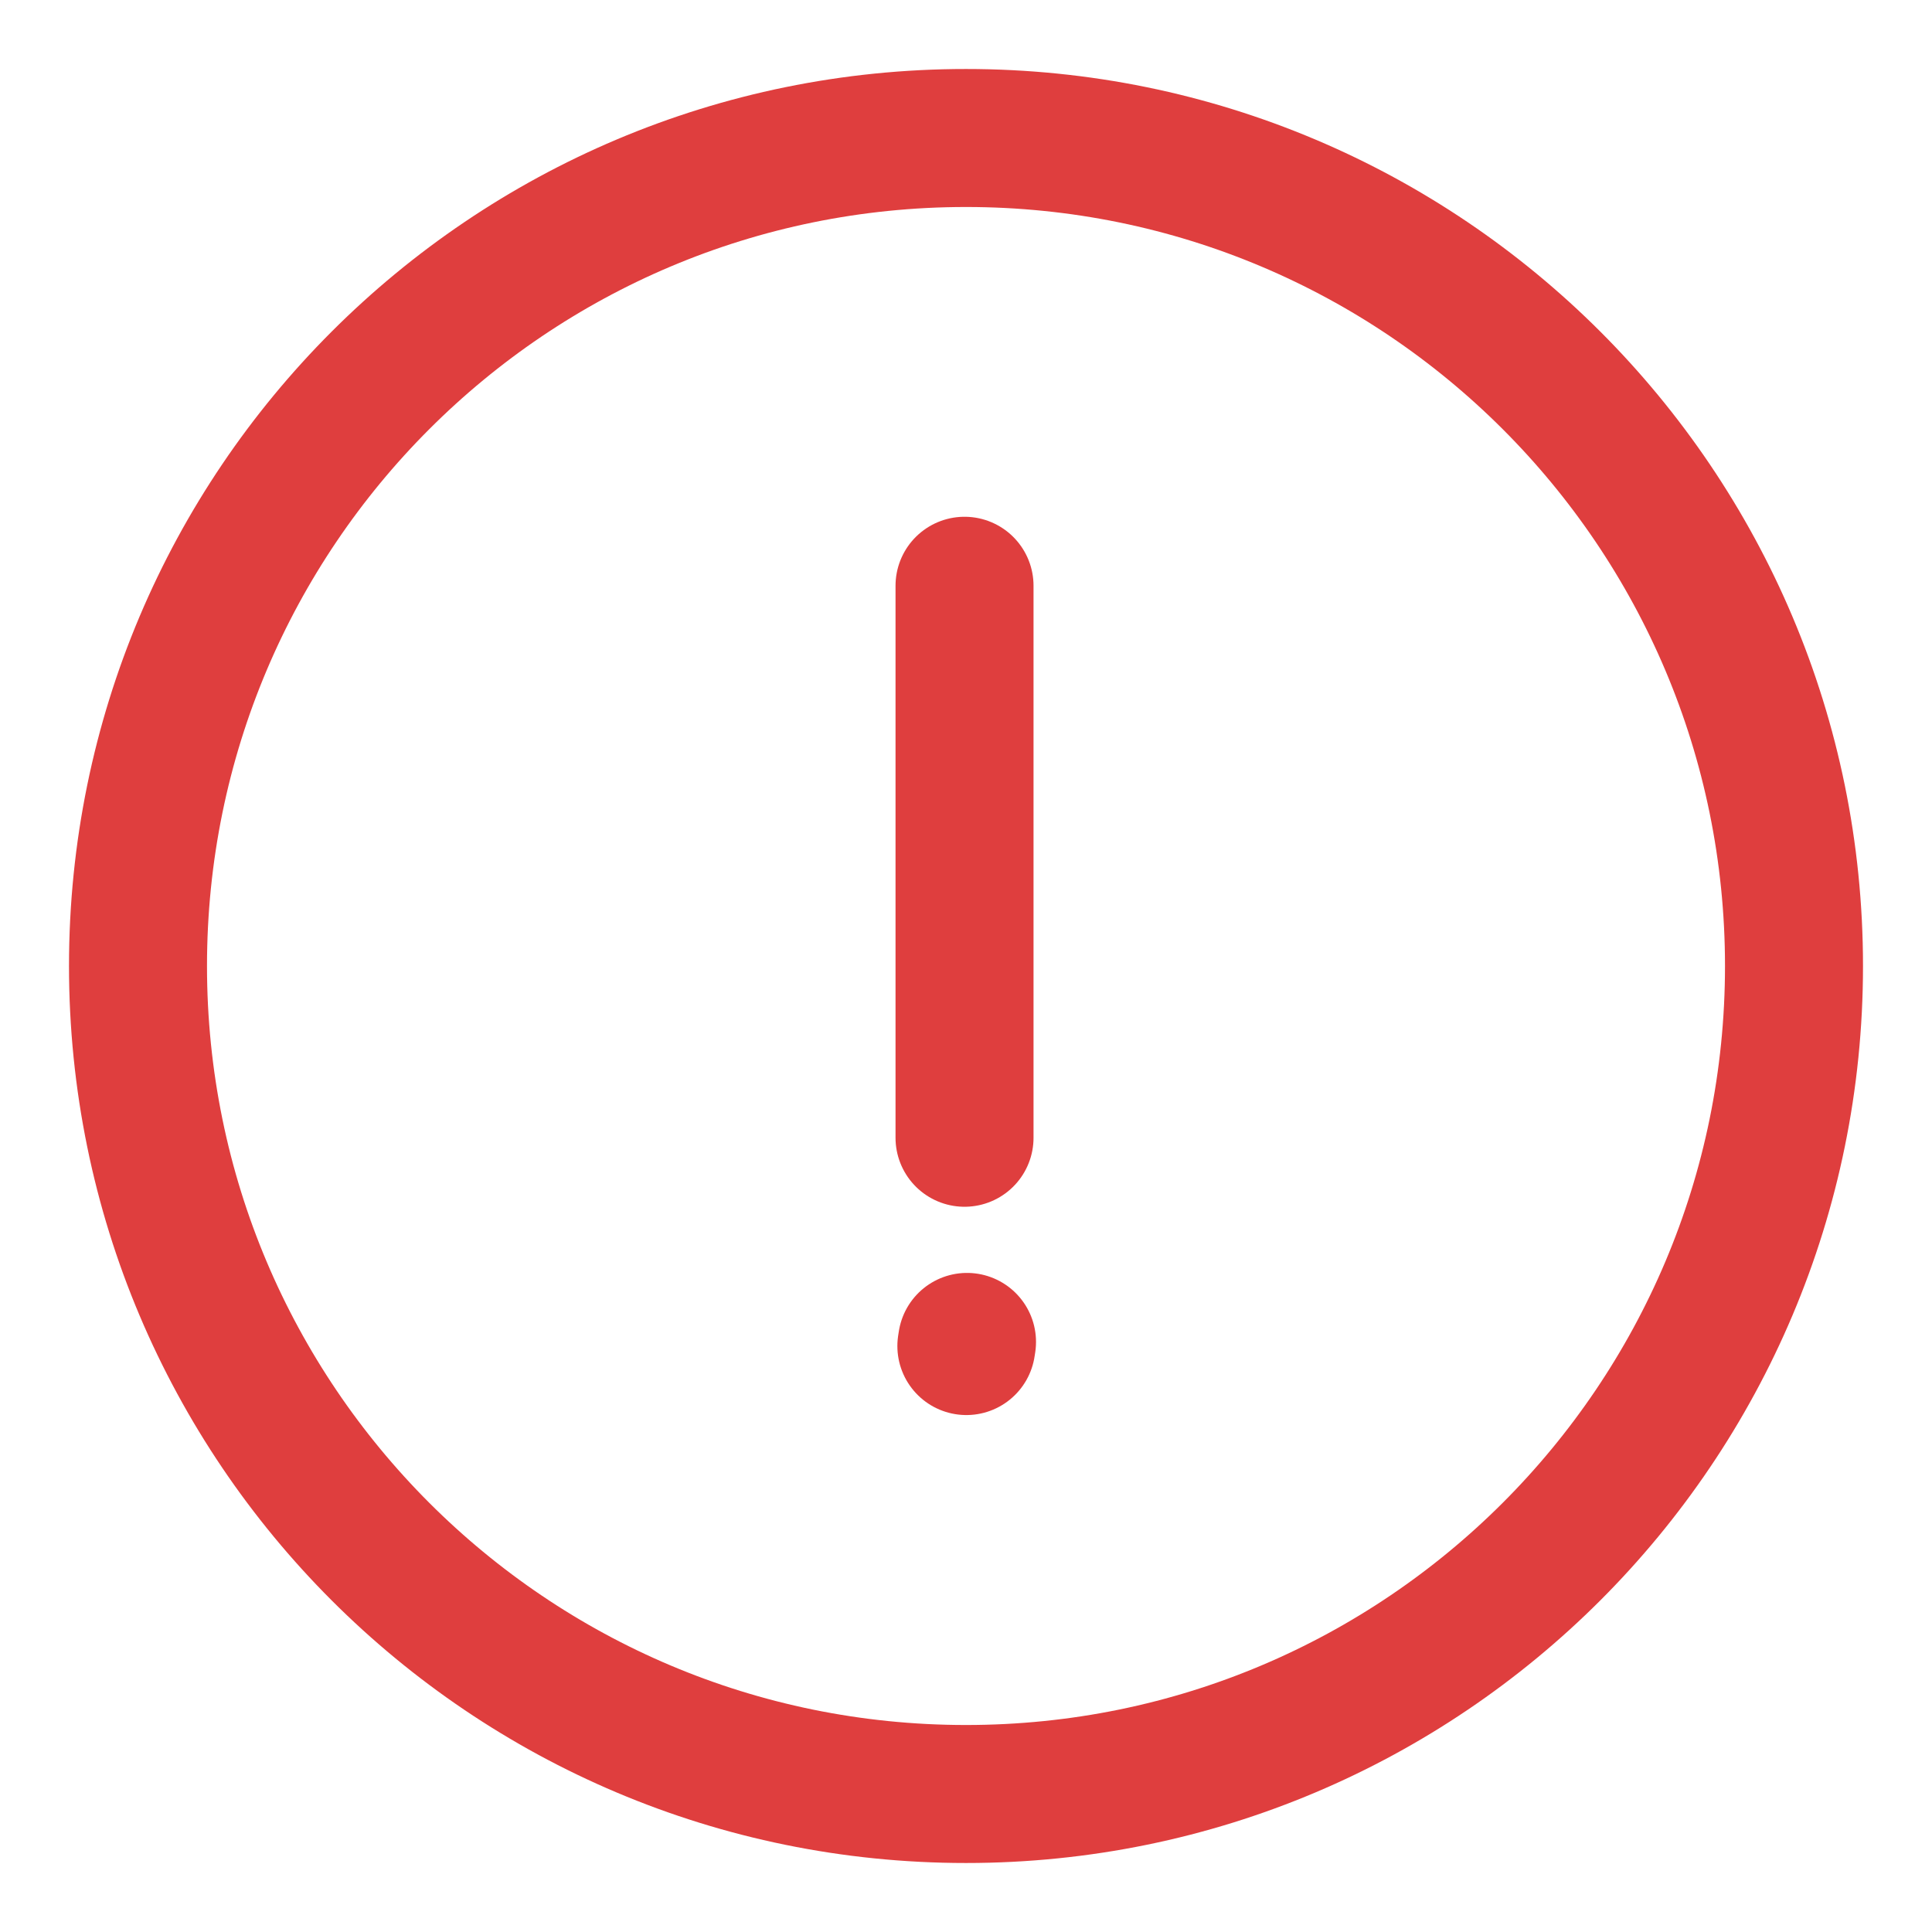 <svg width="21" height="21" viewBox="0 0 21 21" fill="none" xmlns="http://www.w3.org/2000/svg">
<path d="M1.5 10.5C1.5 5.527 5.527 1.5 10.5 1.5C15.473 1.5 19.5 5.527 19.5 10.5C19.5 15.473 15.473 19.5 10.5 19.5C5.527 19.5 1.5 15.473 1.5 10.5Z" stroke="#DF3E3E" stroke-width="1.5" stroke-miterlimit="10" stroke-linecap="round" stroke-linejoin="round"/>
<path d="M10.504 14.631L10.511 14.586" stroke="#DF3E3E" stroke-width="1.5" stroke-miterlimit="10" stroke-linecap="round" stroke-linejoin="round"/>
<path d="M10.484 12.367V6.367" stroke="#DF3E3E" stroke-width="1.5" stroke-miterlimit="10" stroke-linecap="round" stroke-linejoin="round"/>
</svg>
